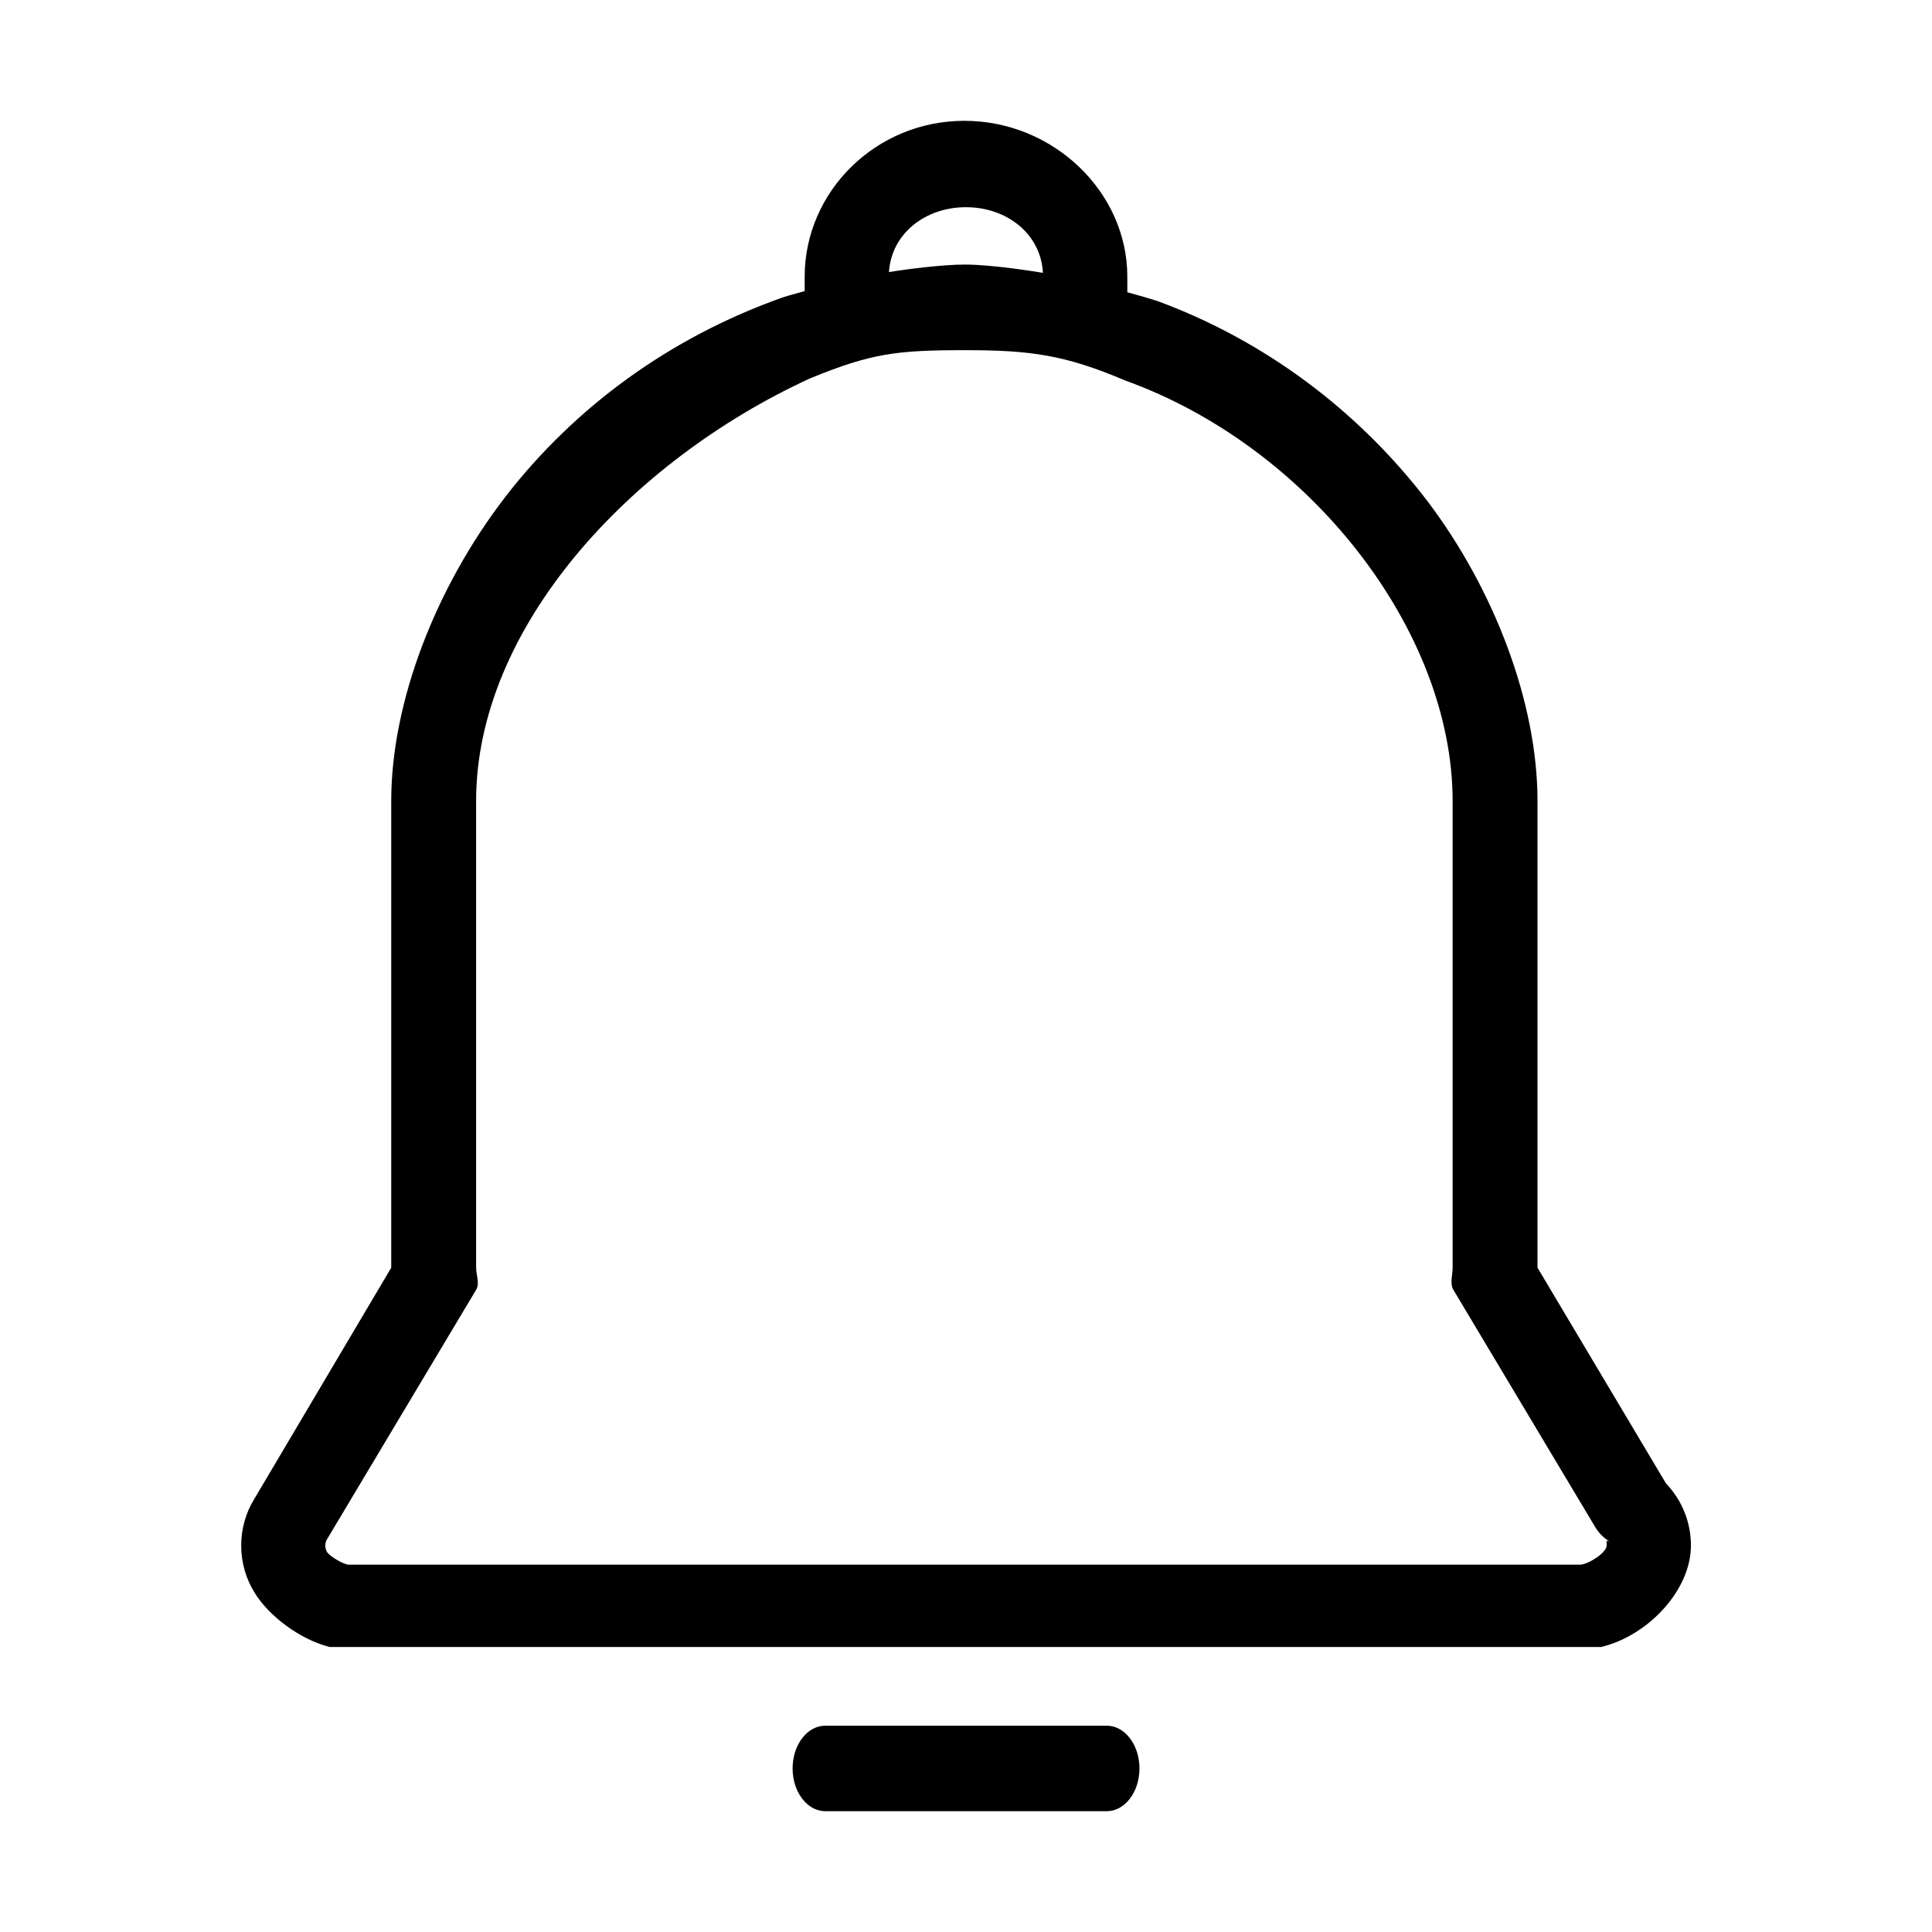 <!-- Generated by IcoMoon.io -->
<svg version="1.1" xmlns="http://www.w3.org/2000/svg" width="32" height="32" viewBox="0 0 32 32">
<title>xiaoxi</title>
<path d="M27.595 24.572l-2.129-3.575v-7.73c0-1.619-0.71-3.5-1.833-4.98-1.148-1.494-2.679-2.639-4.448-3.296l-0.069-0.022-0.023-0.008-0.008-0.002c-0.041-0.012-0.191-0.058-0.413-0.119v-0.259c0-1.401-1.226-2.58-2.699-2.58s-2.645 1.179-2.645 2.58v0.24c-0.206 0.056-0.337 0.096-0.352 0.101l-0.023 0.008c-1.868 0.665-3.427 1.811-4.577 3.291l-0.017 0.023c-1.144 1.491-1.879 3.387-1.879 5.023v7.73l-2.272 3.837c-0.134 0.218-0.213 0.483-0.213 0.766 0 0.286 0.081 0.554 0.222 0.78l-0.004-0.006c0.236 0.389 0.749 0.778 1.245 0.905h21.063c0.774-0.185 1.486-0.94 1.486-1.679 0-0.386-0.145-0.747-0.411-1.028zM15.999 3.432c0.682 0 1.242 0.446 1.275 1.087-0.018-0.003-0.807-0.137-1.297-0.137-0.383 0-1.012 0.083-1.253 0.125 0.040-0.635 0.597-1.075 1.275-1.075zM26.611 25.599c0 0.121-0.314 0.317-0.442 0.317h-20.393c-0.082 0-0.317-0.141-0.356-0.205-0.020-0.031-0.032-0.069-0.032-0.11 0 0 0 0 0-0v0-0.001c0-0.040 0.011-0.078 0.031-0.109l2.469-4.131c0.060-0.1-0.002-0.248-0.002-0.363v-7.73c0-2.87 2.549-5.629 5.529-6.999 1.018-0.417 1.431-0.468 2.575-0.468 1.079 0 1.653 0.079 2.651 0.504 3.045 1.097 5.419 4.137 5.419 6.964v7.73c0 0.115-0.048 0.263 0.011 0.363l2.355 3.939c0.059 0.097 0.14 0.176 0.235 0.232l0.003 0.002c-0.072-0.039-0.052 0.011-0.052 0.067zM18.332 28.583h-4.663c-0.299 0-0.541 0.317-0.541 0.708s0.242 0.708 0.541 0.708h4.663c0.299 0 0.541-0.317 0.541-0.708s-0.242-0.708-0.541-0.708z"></path>
</svg>
